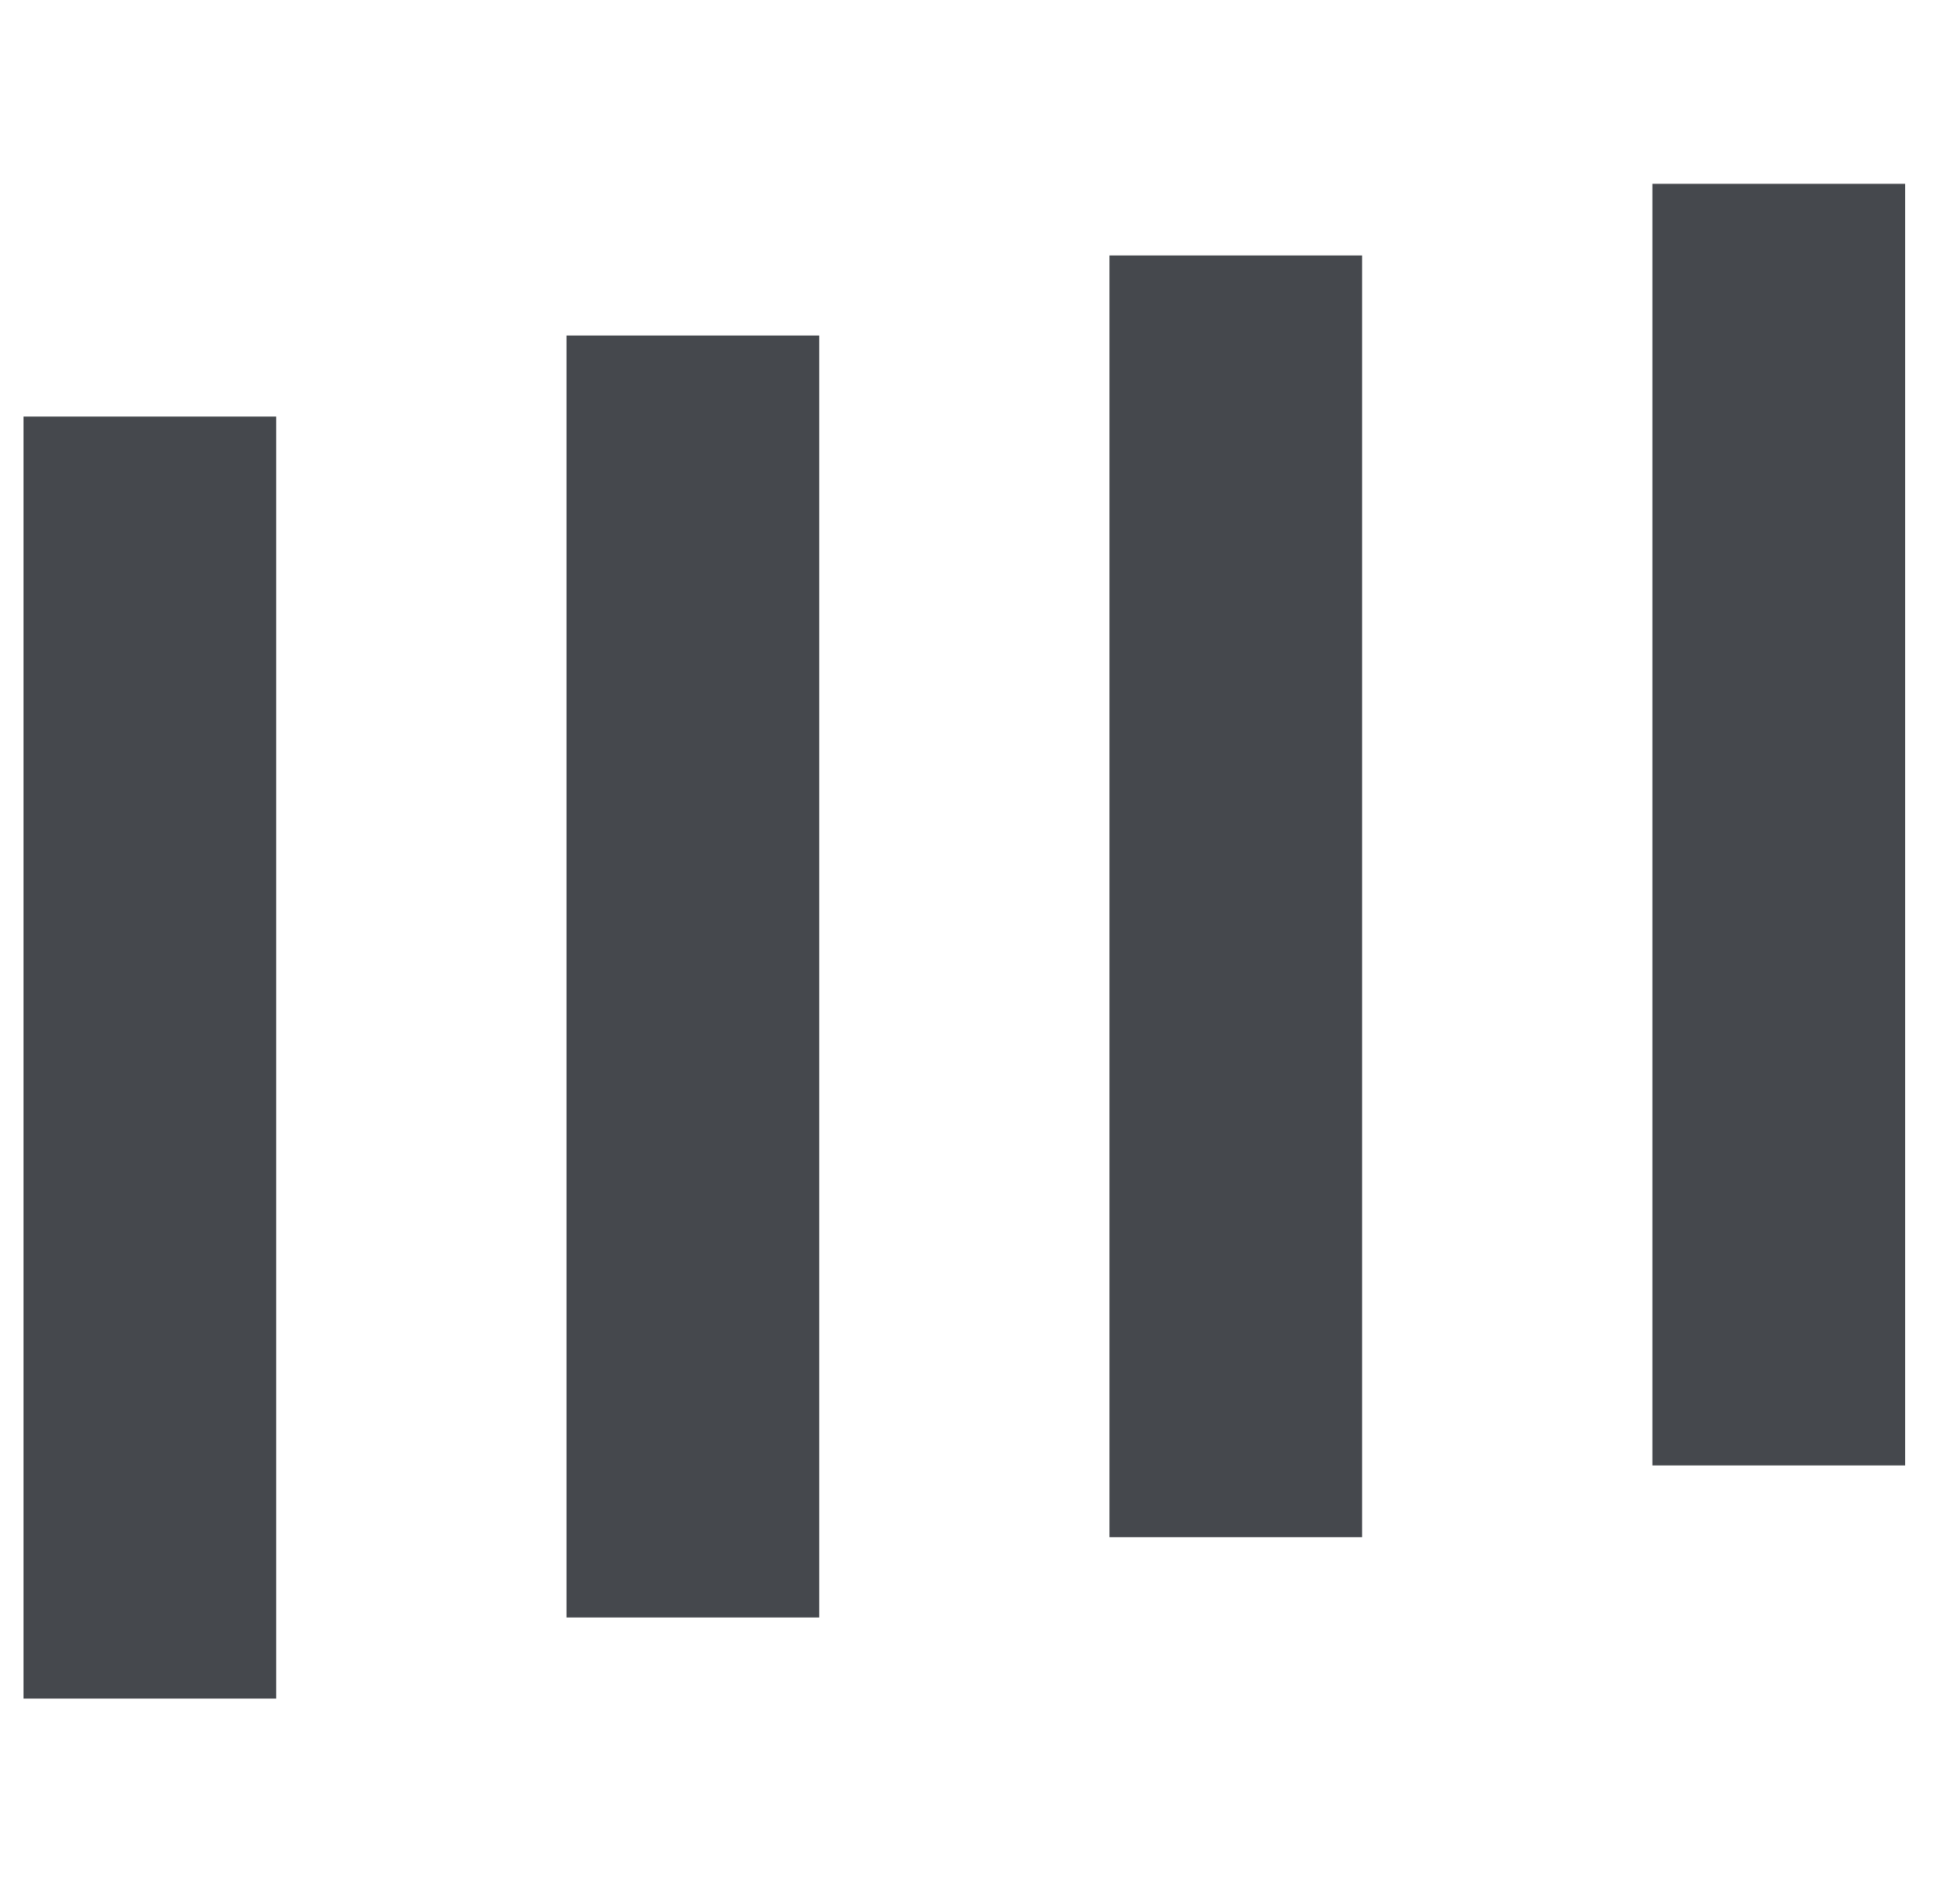 <svg width="25" height="24" viewBox="0 0 25 24" fill="none" xmlns="http://www.w3.org/2000/svg">
<g clip-path="url(#clip0_1497_95393)">
<path d="M24.3 2.344H21.077V18.688H24.3V2.344Z" fill="#45484D"/>
<path d="M17.374 3.258H14.151V19.603H17.374V3.258Z" fill="#45484D"/>
<path d="M10.449 4.279H7.226V20.627H10.449V4.279Z" fill="#45484D"/>
<path d="M3.523 5.312H0.3L0.3 21.661H3.523L3.523 5.312Z" fill="#45484D"/>
</g>
<defs>
<clipPath id="clip0_1497_95393">
<rect width="24" height="24" fill="white" transform="translate(0.3)"/>
</clipPath>
</defs>
</svg>
